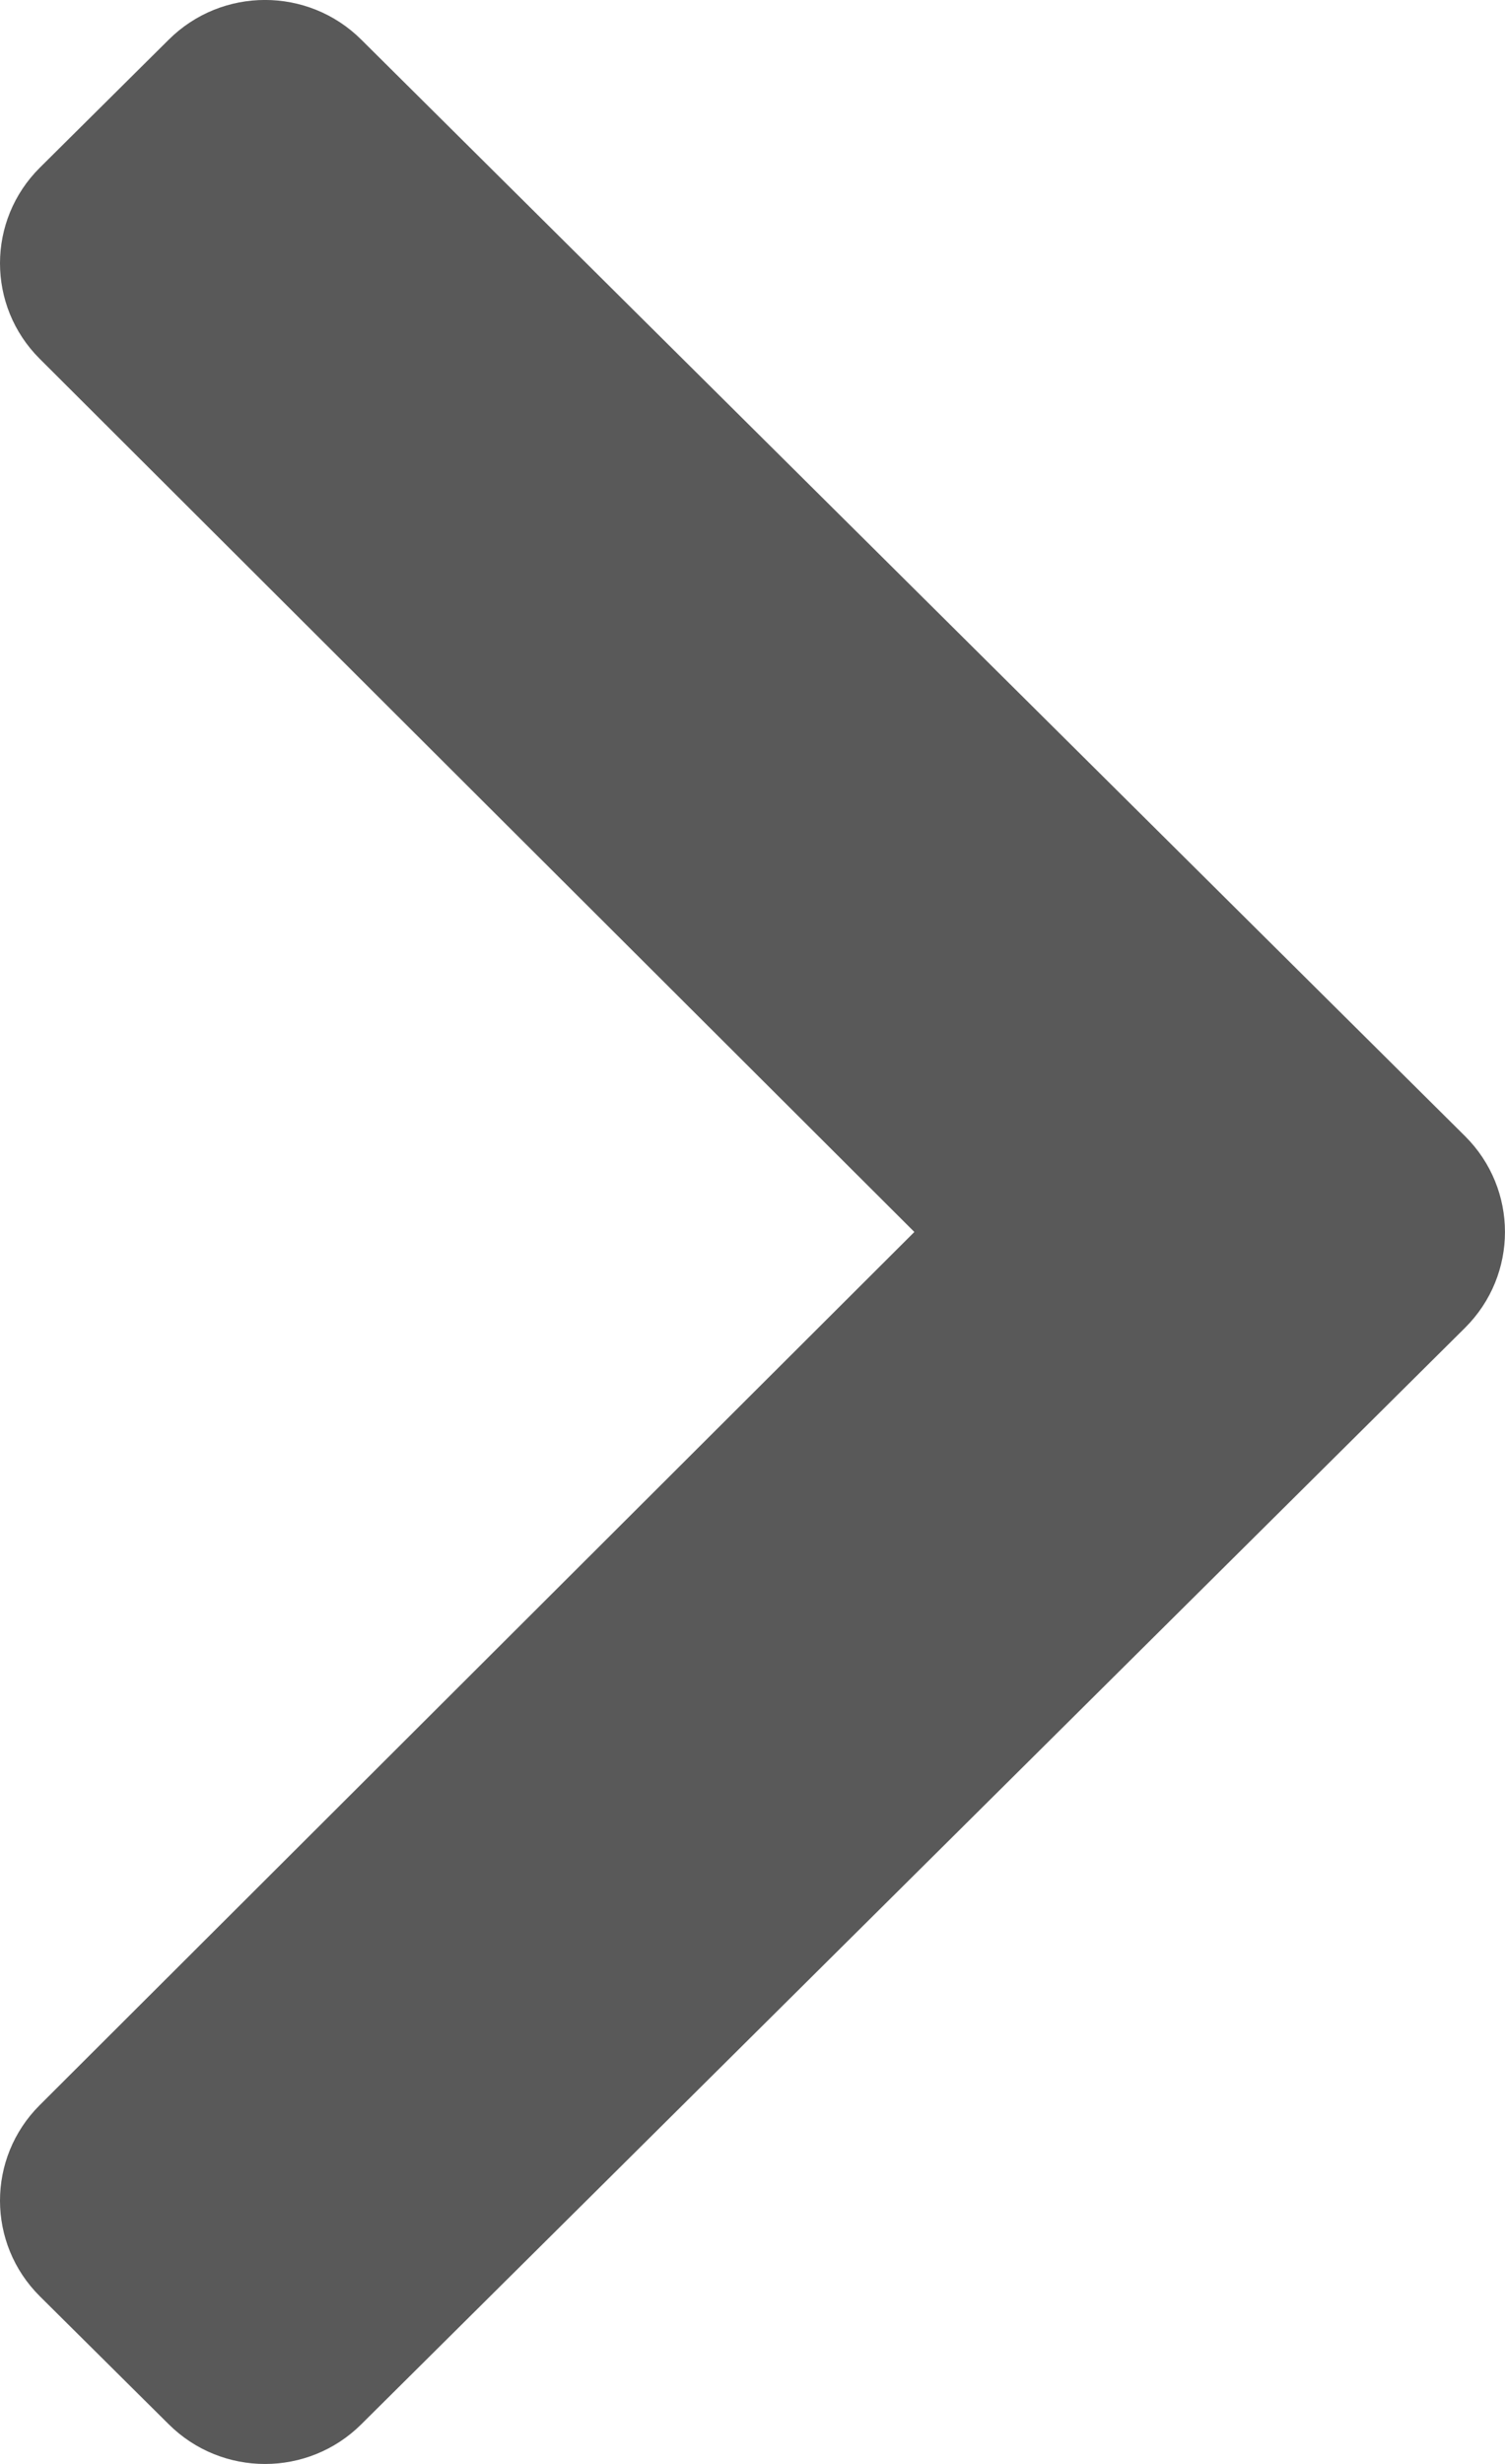 <svg width="11" height="18" viewBox="0 0 11 18" fill="none" xmlns="http://www.w3.org/2000/svg">
<path d="M10.708 9.7L2.641 17.71C2.252 18.097 1.622 18.097 1.233 17.71L0.292 16.776C-0.097 16.39 -0.097 15.765 0.29 15.379L6.683 9L0.29 2.621C-0.097 2.235 -0.097 1.61 0.292 1.224L1.233 0.29C1.622 -0.097 2.252 -0.097 2.641 0.29L10.708 8.3C11.097 8.687 11.097 9.313 10.708 9.7Z" fill="#595959"/>
</svg>

